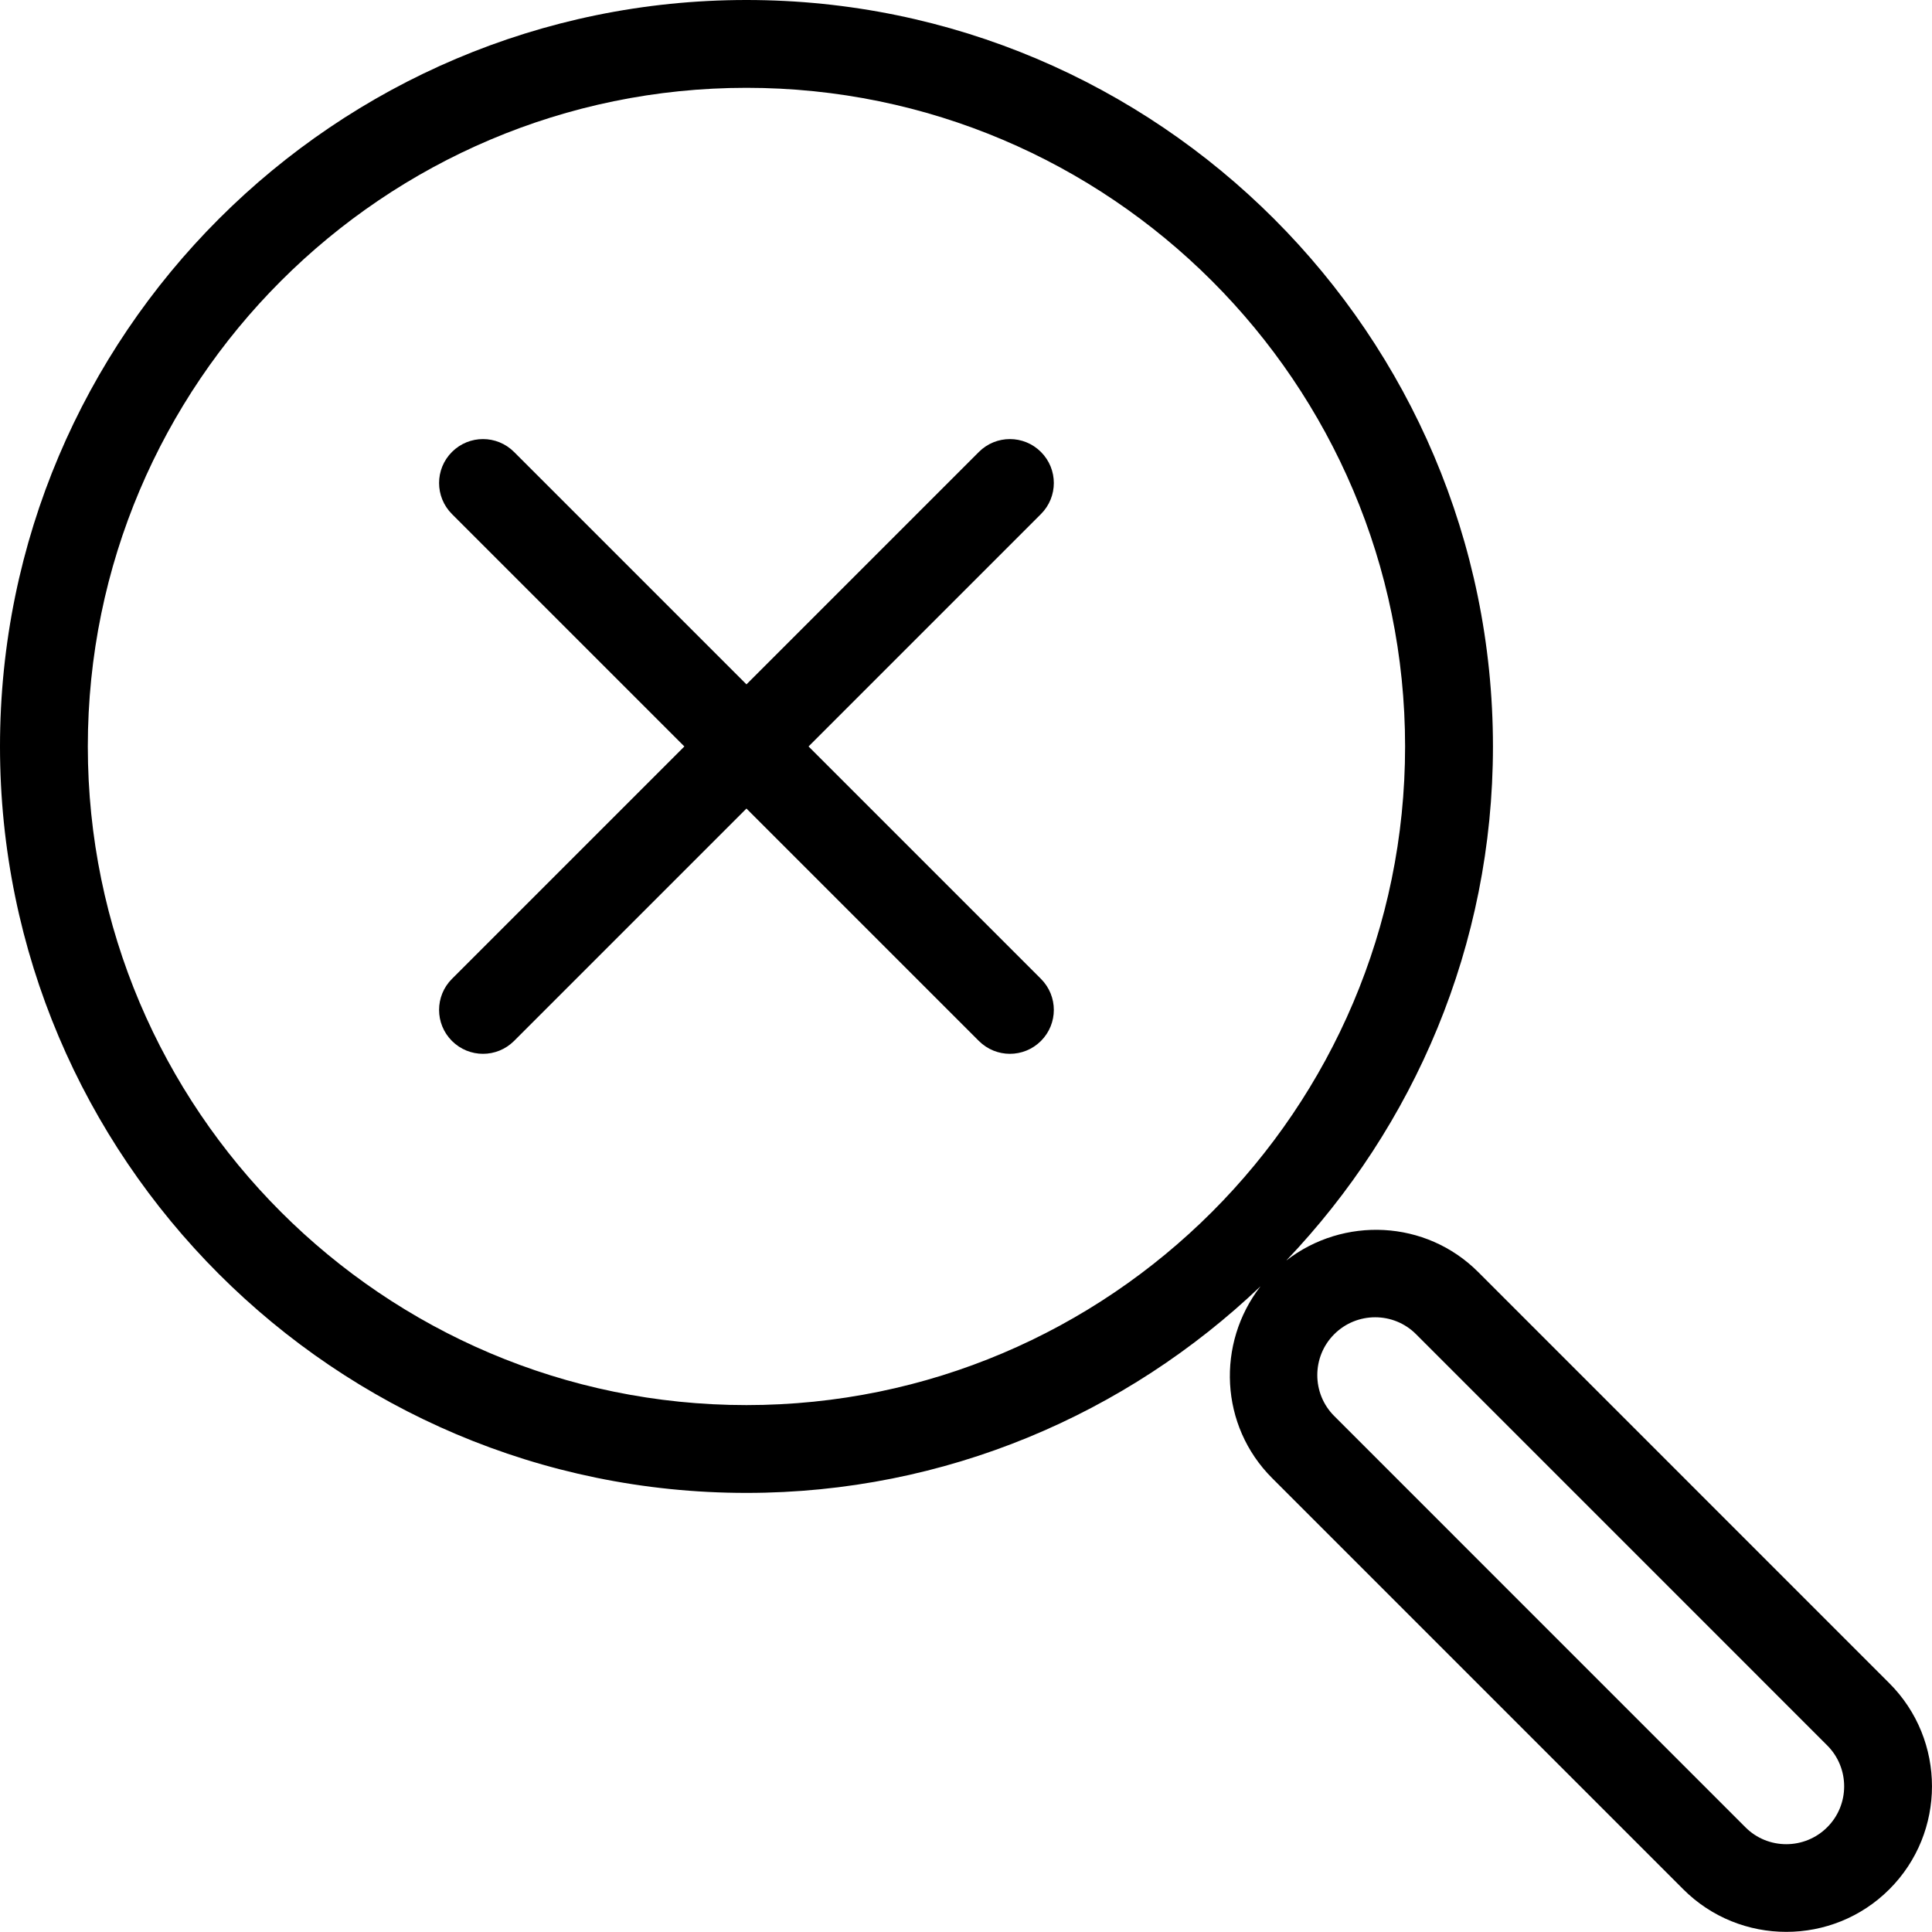 <?xml version="1.0" encoding="UTF-8" standalone="no"?>
<svg width="44px" height="44px" viewBox="0 0 44 44" version="1.1" xmlns="http://www.w3.org/2000/svg" xmlns:xlink="http://www.w3.org/1999/xlink">
    <!-- Generator: Sketch 3.7.2 (28276) - http://www.bohemiancoding.com/sketch -->
    <title>loc-search-cross</title>
    <desc>Created with Sketch.</desc>
    <defs></defs>
    <g id="44px-Line" stroke="none" stroke-width="1" fill="none" fill-rule="evenodd">
        <g id="loc-search-cross"></g>
        <path d="M23.707,10.293 C23.316,9.902 22.684,9.902 22.293,10.293 L17,15.586 L11.707,10.293 C11.316,9.902 10.684,9.902 10.293,10.293 C9.902,10.684 9.902,11.316 10.293,11.707 L15.586,17 L10.293,22.293 C9.902,22.684 9.902,23.316 10.293,23.707 C10.488,23.902 10.744,24 11,24 C11.256,24 11.512,23.902 11.707,23.707 L17,18.414 L22.293,23.707 C22.488,23.902 22.744,24 23,24 C23.256,24 23.512,23.902 23.707,23.707 C24.098,23.316 24.098,22.684 23.707,22.293 L18.414,17 L23.707,11.707 C24.098,11.316 24.098,10.684 23.707,10.293 L23.707,10.293 Z" id="Shape" fill="#000000"></path>
        <path d="M17,0 C7.626,0 0,7.626 0,17 C0,26.374 7.626,34 17,34 C21.538,34 25.656,32.202 28.708,29.294 C27.7,30.594 27.778,32.47 28.972,33.663 L38.336,43.028 L38.336,43.028 C38.982,43.674 39.832,43.997 40.682,43.997 C41.532,43.997 42.382,43.674 43.029,43.027 C44.323,41.734 44.323,39.629 43.029,38.335 L33.665,28.97 C32.472,27.777 30.595,27.699 29.295,28.707 C32.203,25.655 34.001,21.537 34.001,16.999 C34,7.626 26.374,0 17,0 L17,0 Z M17,32 C8.729,32 2,25.271 2,17 C2,8.729 8.729,2 17,2 C25.271,2 32,8.729 32,17 C32,25.271 25.271,32 17,32 L17,32 Z M30.386,30.386 C30.9,29.872 31.737,29.871 32.25,30.386 L41.614,39.751 C42.128,40.265 42.128,41.101 41.614,41.614 C41.1,42.128 40.263,42.13 39.75,41.614 L39.75,41.614 L30.386,32.249 C29.872,31.736 29.872,30.899 30.386,30.386 L30.386,30.386 Z" id="Shape" fill="#000000"></path>
    </g>
</svg>